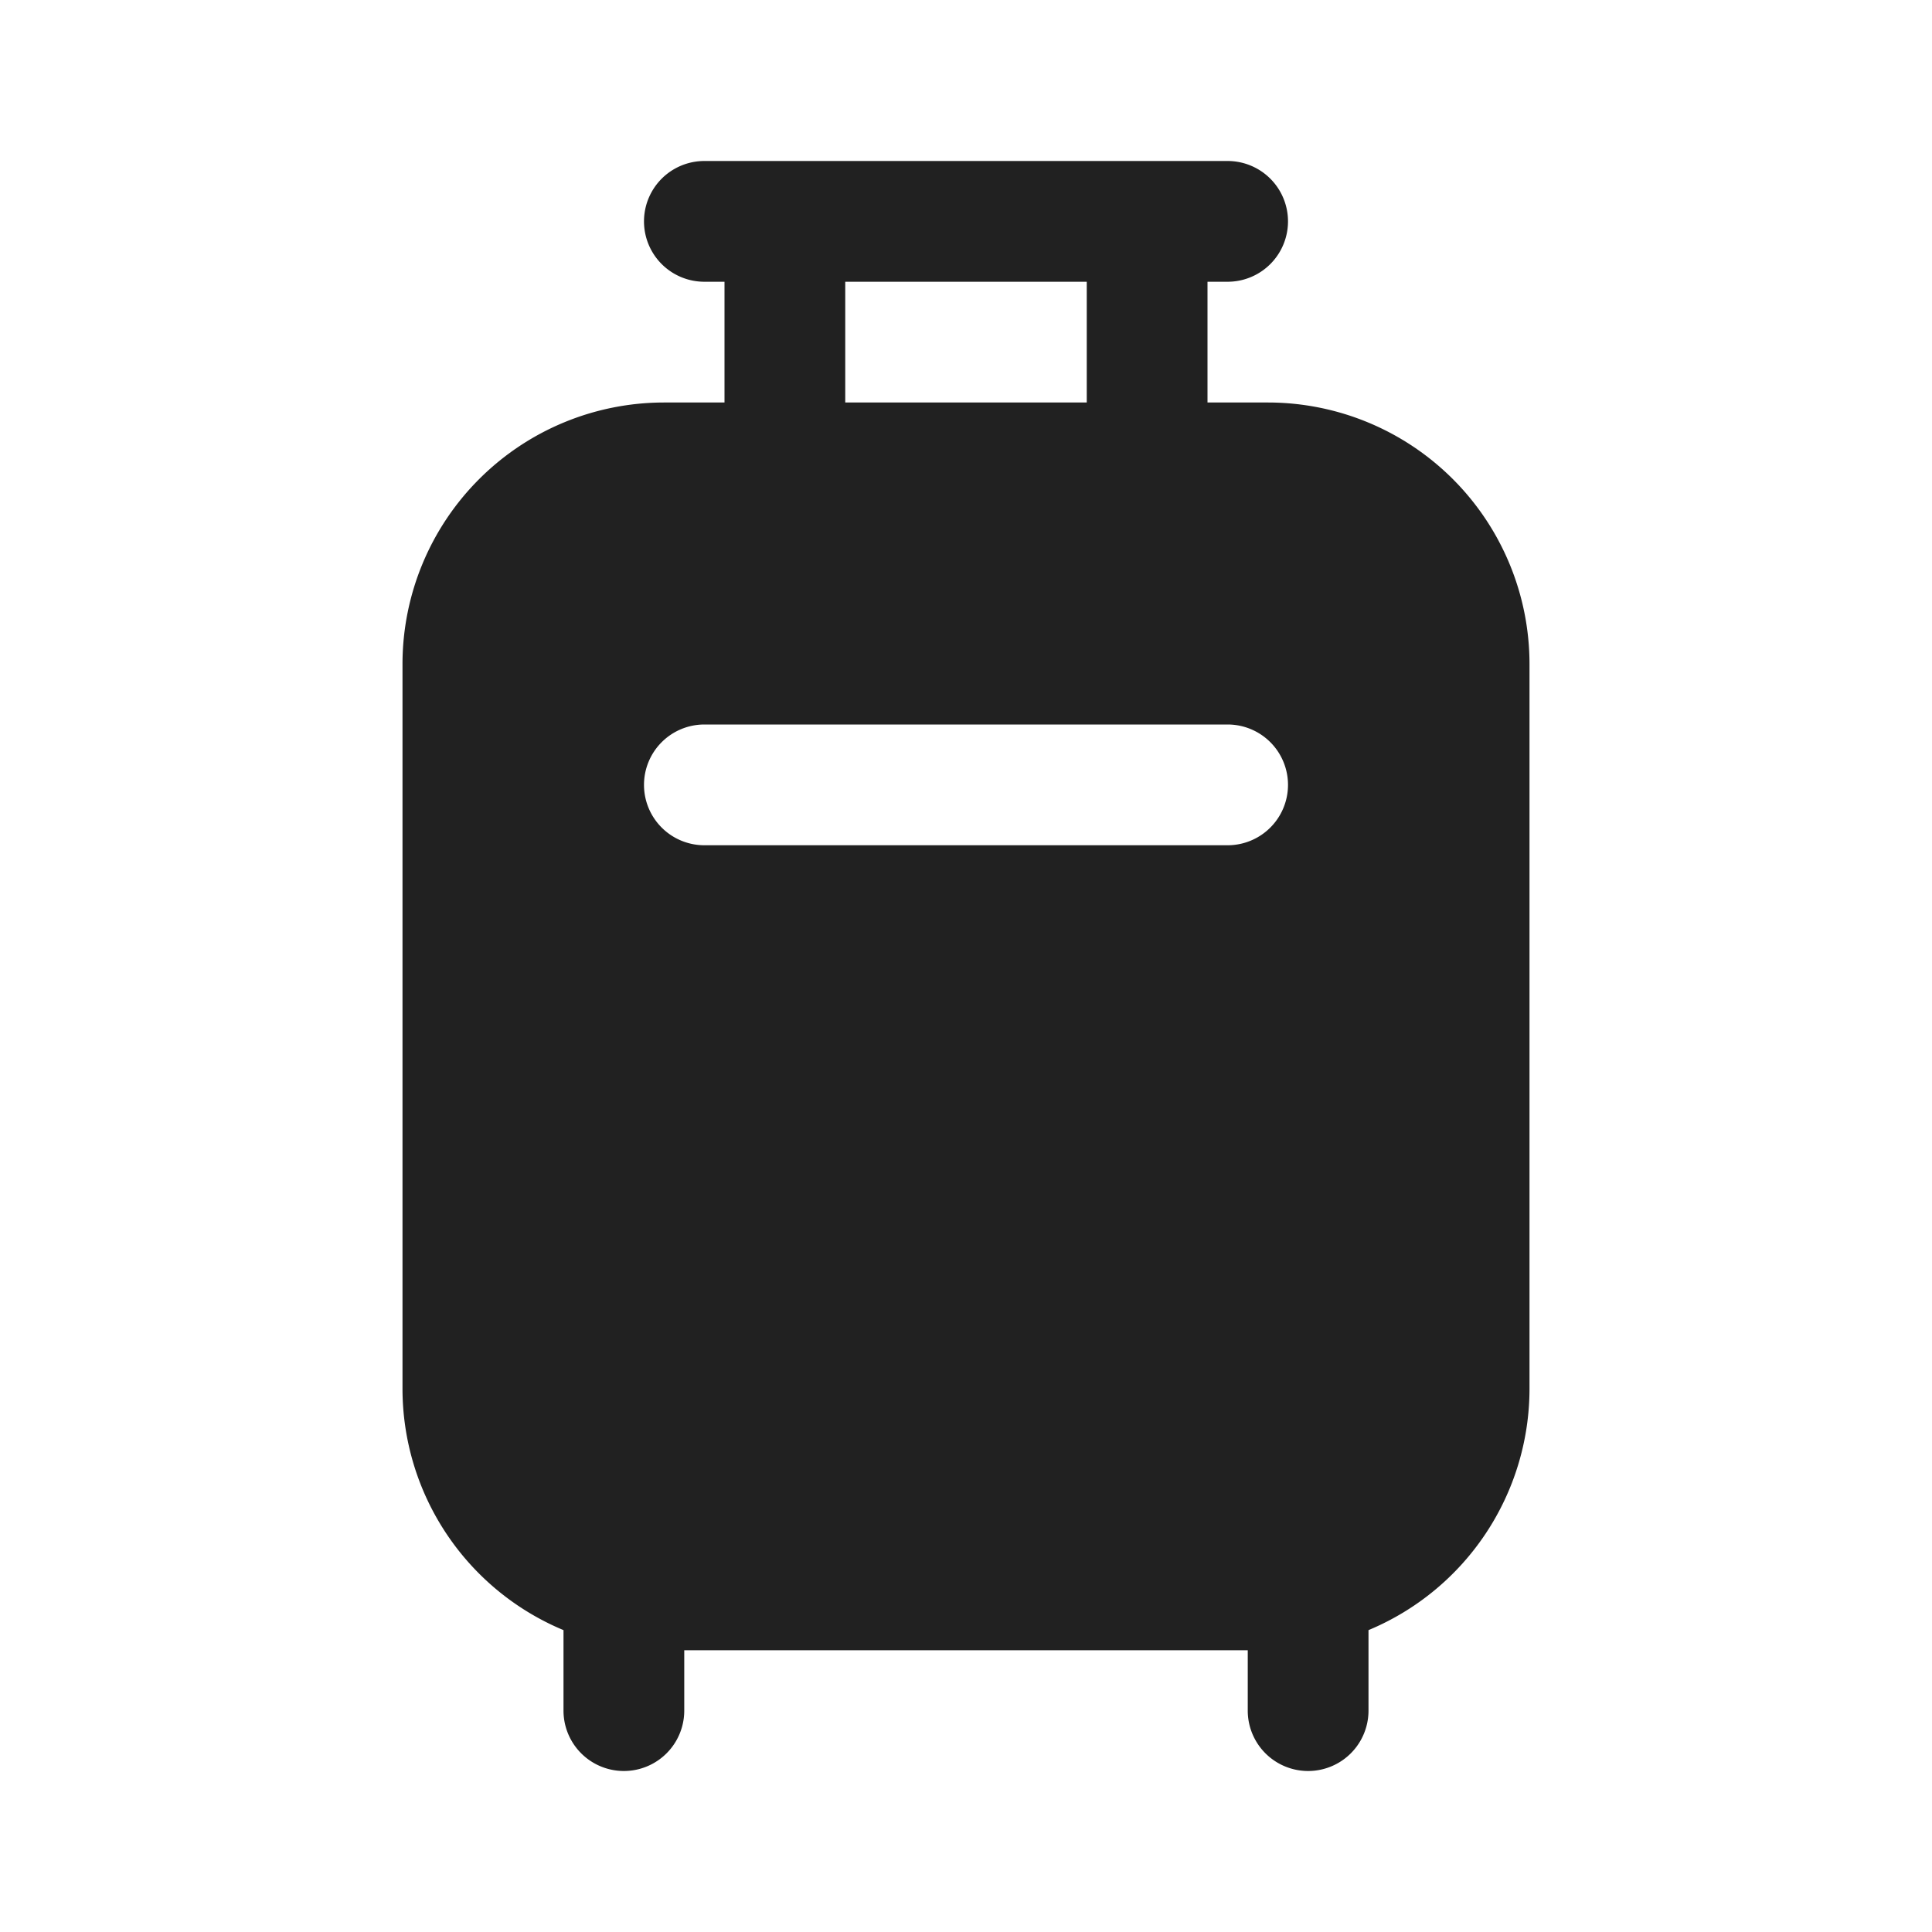 <svg viewBox="0 0 24 24" fill="none" xmlns="http://www.w3.org/2000/svg" height="1em" width="1em">
  <path d="M8.75 2a.75.75 0 0 0 0 1.5H9V5h-.75A3.25 3.25 0 0 0 5 8.25v9a3.25 3.25 0 0 0 2 3v1a.75.75 0 0 0 1.5 0v-.75h7v.75a.75.75 0 0 0 1.5 0v-1a3.25 3.25 0 0 0 2-3v-9A3.25 3.25 0 0 0 15.75 5H15V3.5h.25a.75.75 0 0 0 0-1.5h-6.5Zm4.75 1.5V5h-3V3.5h3ZM8 9.75A.75.75 0 0 1 8.75 9h6.5a.75.75 0 0 1 0 1.5h-6.5A.75.75 0 0 1 8 9.75Z" fill="#212121"/>
</svg>
